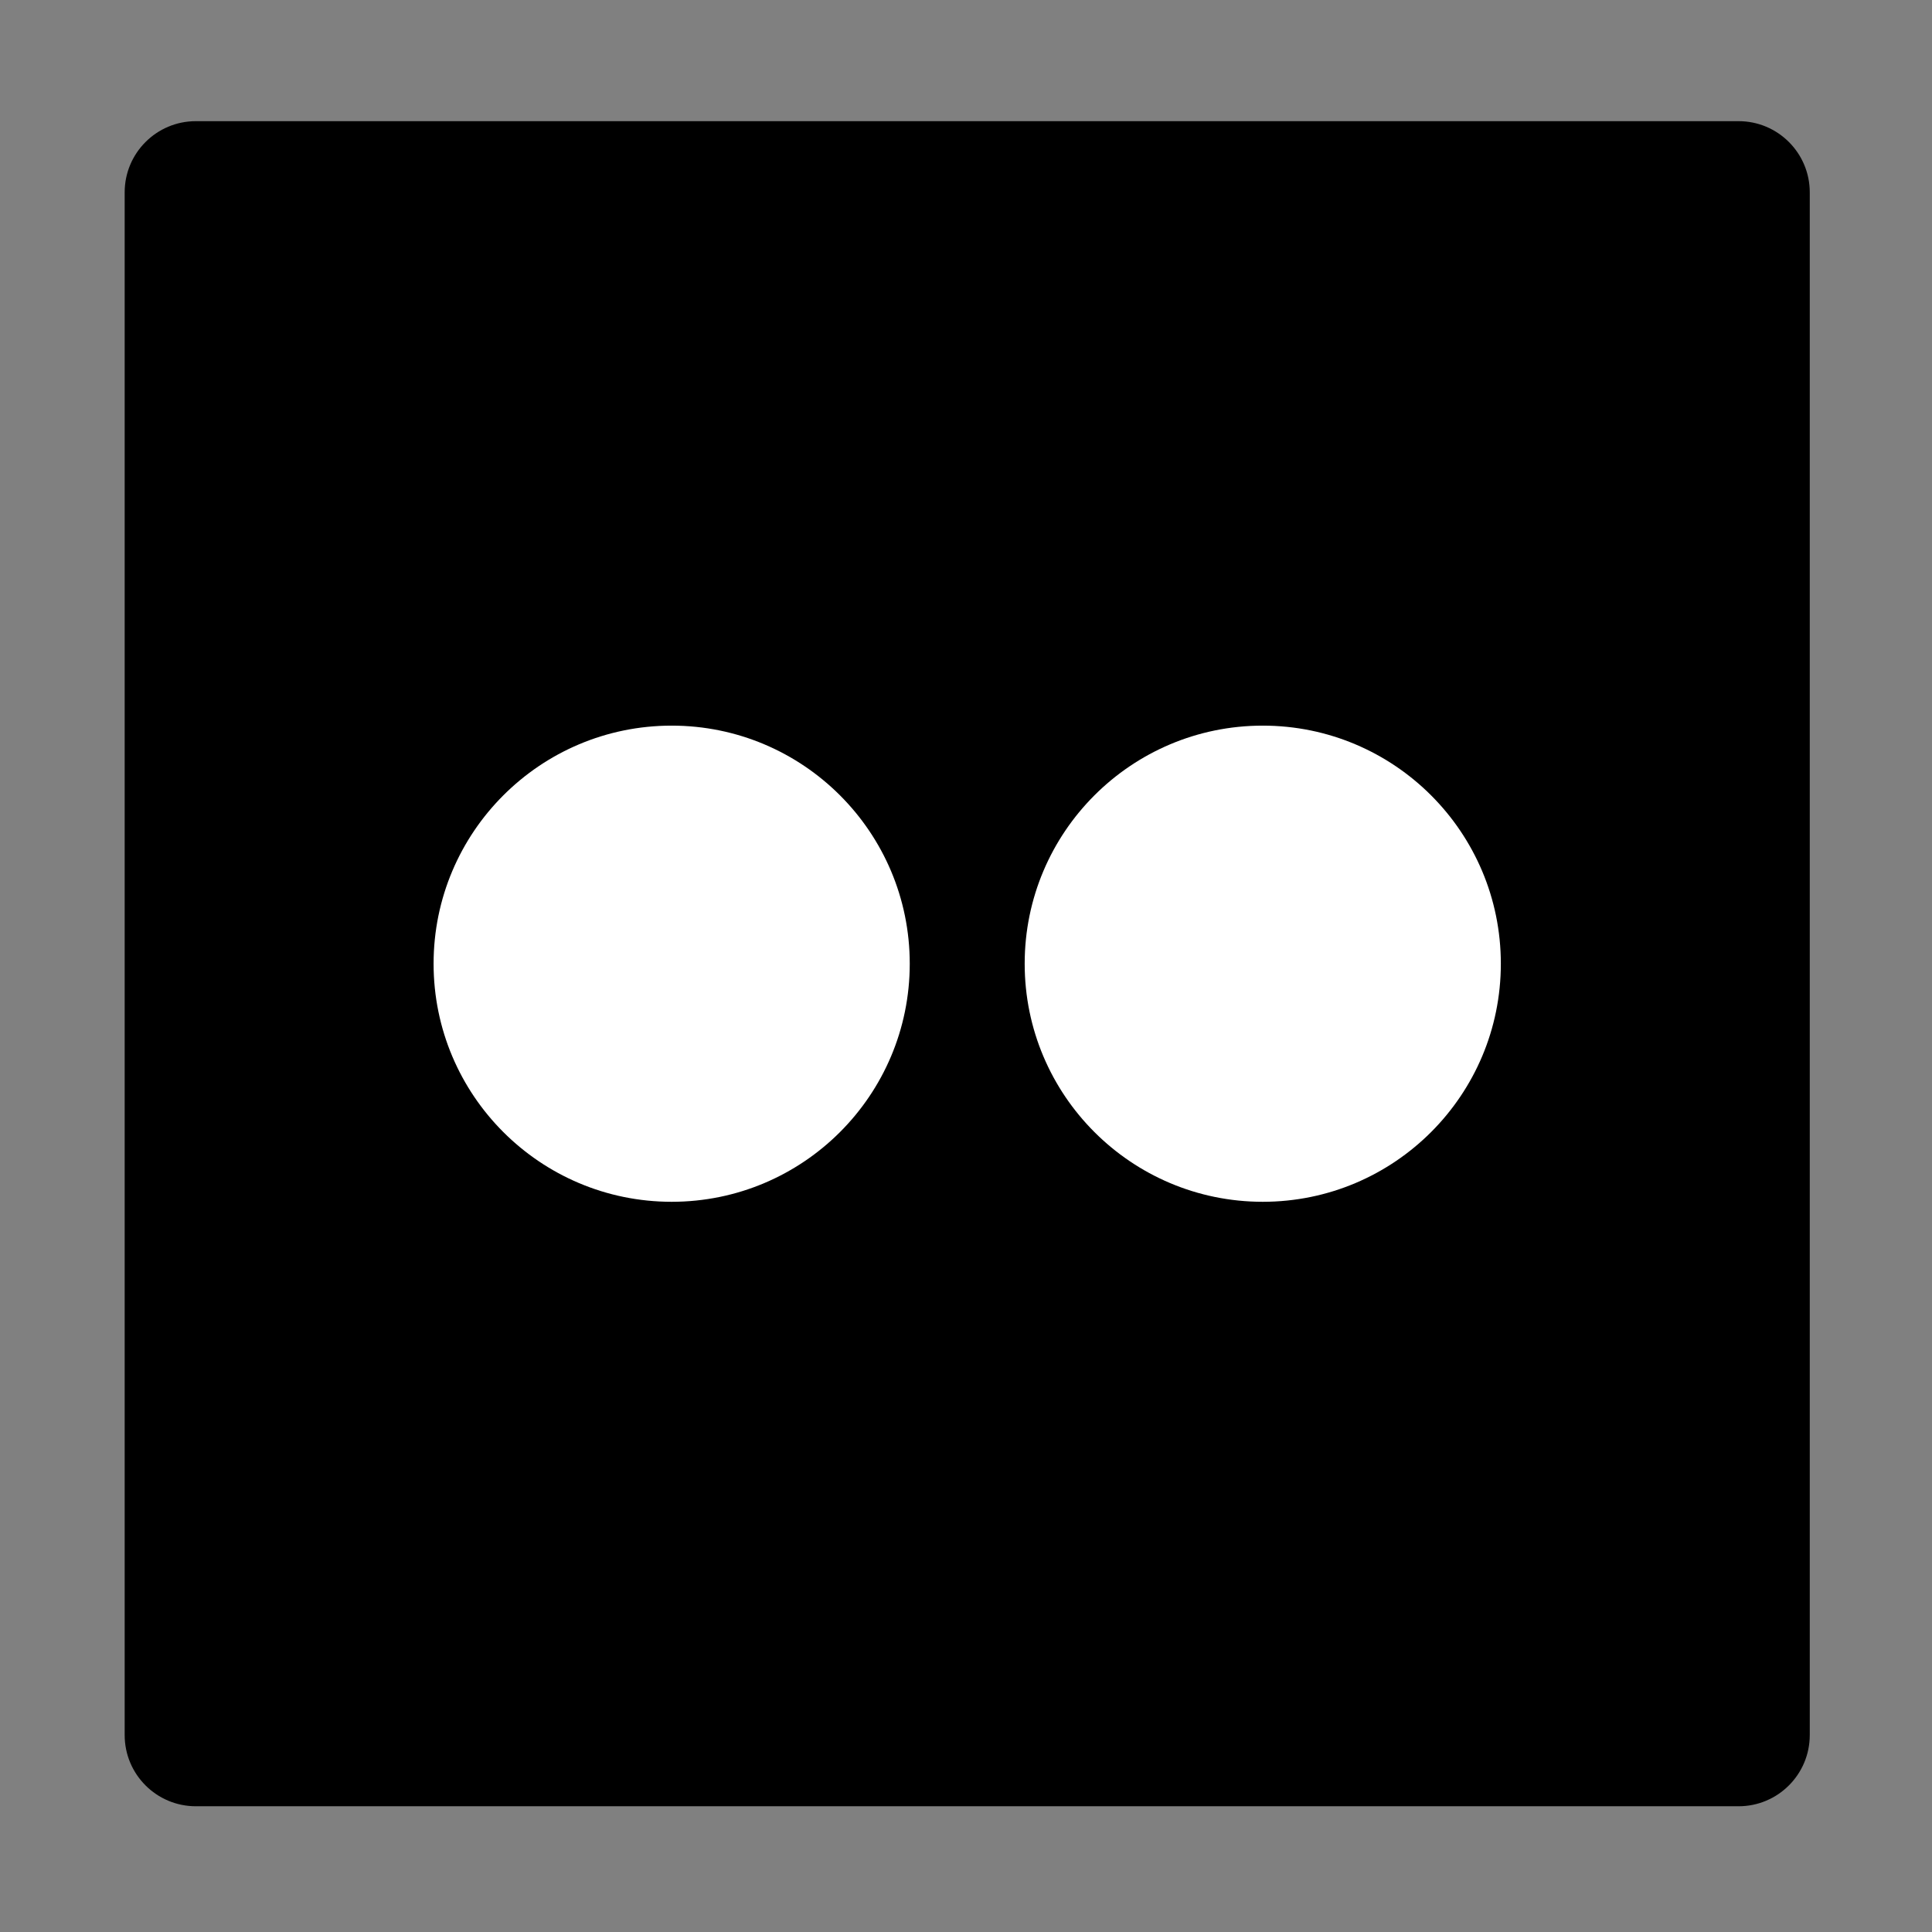 <?xml version="1.0" encoding="utf-8"?>
<!-- Generator: Adobe Illustrator 16.0.0, SVG Export Plug-In . SVG Version: 6.00 Build 0)  -->
<!DOCTYPE svg PUBLIC "-//W3C//DTD SVG 1.1//EN" "http://www.w3.org/Graphics/SVG/1.1/DTD/svg11.dtd">
<svg version="1.1" id="Layer_1" xmlns="http://www.w3.org/2000/svg" xmlns:xlink="http://www.w3.org/1999/xlink" x="0px" y="0px"
	 width="353px" height="353px" viewBox="0 0 353 353" enable-background="new 0 0 353 353" xml:space="preserve">
<rect x="0" y="0" width="353" height="353" fill="#808080" stroke="none"/>
<path fill-rule="evenodd" clip-rule="evenodd" d="M330.665,317.018c0,7.184-5.824,13.008-13.009,13.008H35.788
	c-7.185,0-13.009-5.824-13.009-13.008V35.148c0-7.185,5.824-13.009,13.009-13.009h281.869c7.185,0,13.009,5.824,13.009,13.009
	V317.018z"/>
<g>
	<circle fill-rule="evenodd" clip-rule="evenodd" fill="#FFFFFF" cx="122.722" cy="176.082" r="43.5"/>
	<circle fill-rule="evenodd" clip-rule="evenodd" fill="#FFFFFF" cx="230.722" cy="176.082" r="43.5"/>
</g>
</svg>

